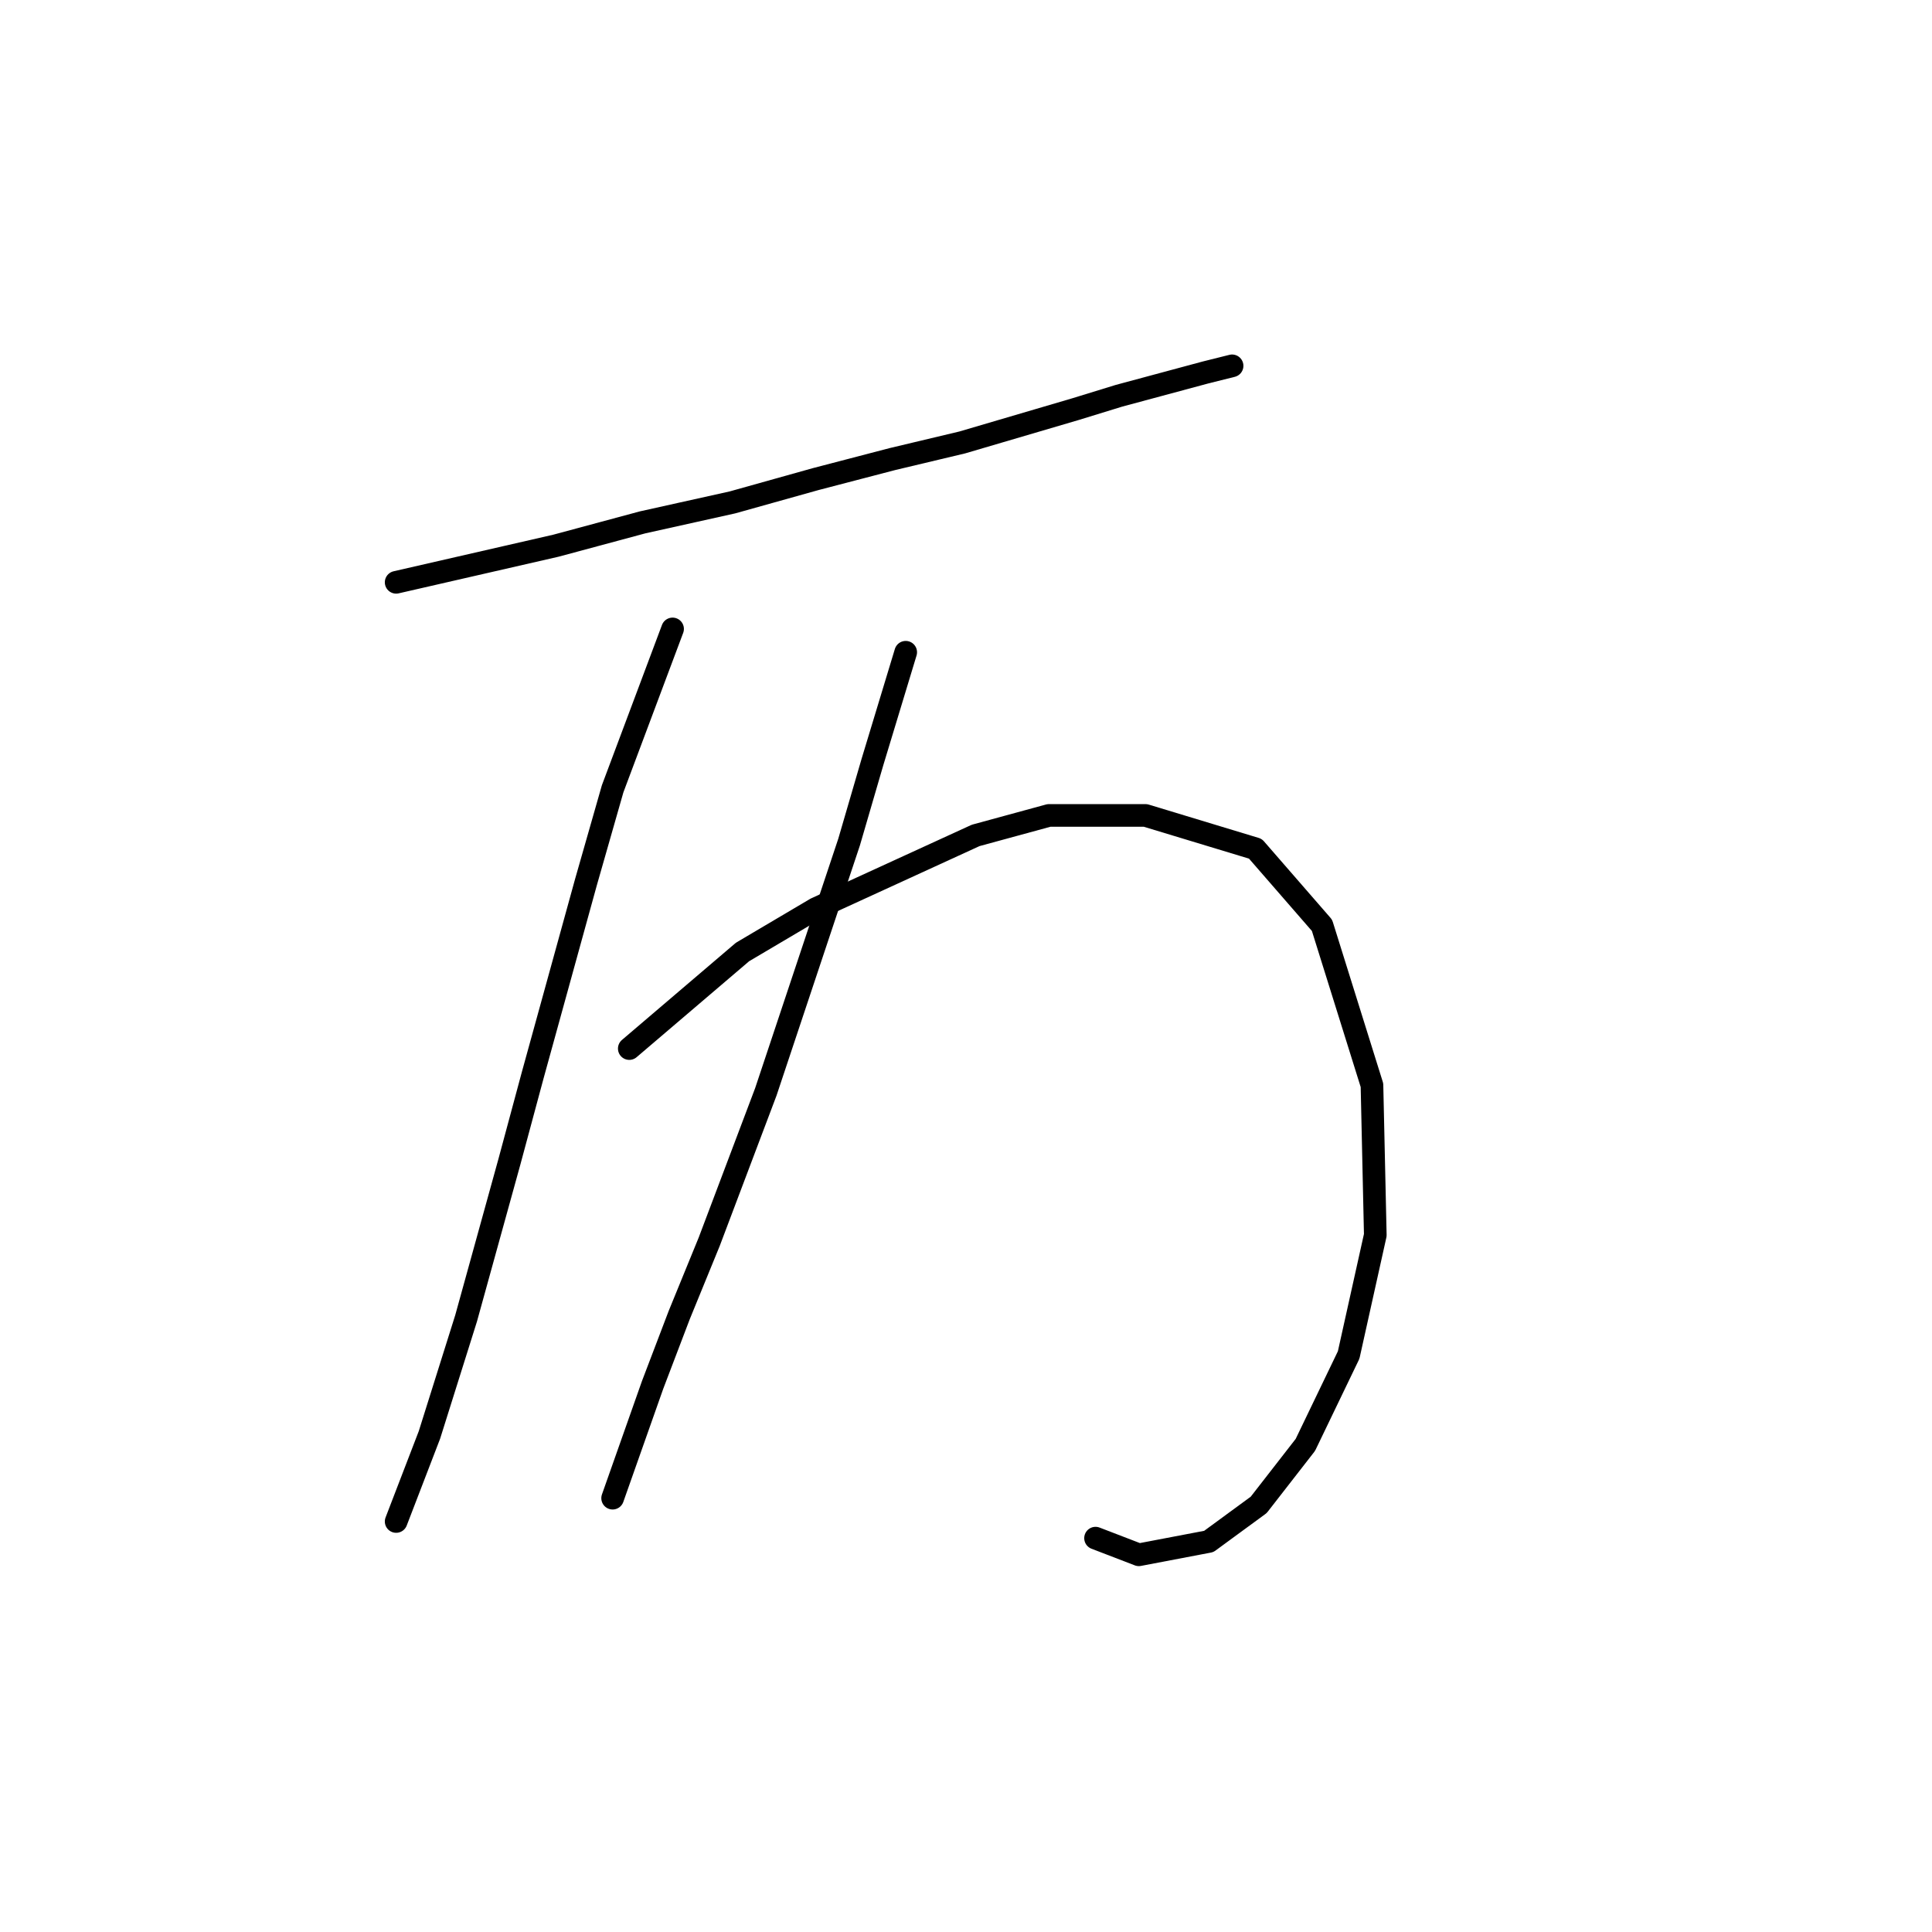 <?xml version="1.0" standalone="no"?>
    <svg width="256" height="256" xmlns="http://www.w3.org/2000/svg" version="1.1">
    <polyline stroke="black" stroke-width="3" stroke-linecap="round" fill="transparent" stroke-linejoin="round" points="52.492 77.159 73.675 72.305 85.148 69.216 97.063 66.568 108.096 63.479 118.246 60.831 127.513 58.624 142.517 54.211 148.254 52.446 159.728 49.357 163.258 48.475 163.258 48.475 " />
        <polyline stroke="black" stroke-width="3" stroke-linecap="round" fill="transparent" stroke-linejoin="round" points="89.12 83.337 81.177 104.52 77.646 116.876 70.586 142.471 67.496 153.945 61.76 174.686 56.905 190.131 52.492 201.605 52.492 201.605 " />
        <polyline stroke="black" stroke-width="3" stroke-linecap="round" fill="transparent" stroke-linejoin="round" points="83.383 138.941 98.387 126.143 108.096 120.406 129.278 110.698 138.987 108.05 151.785 108.05 166.347 112.463 175.173 122.613 181.793 143.795 182.234 163.654 178.704 179.54 172.967 191.455 166.789 199.399 160.169 204.253 150.902 206.018 145.165 203.812 145.165 203.812 " />
        <polyline stroke="black" stroke-width="3" stroke-linecap="round" fill="transparent" stroke-linejoin="round" points="120.011 86.426 115.598 100.989 112.509 111.58 101.476 144.678 93.974 164.536 90.003 174.245 86.472 183.512 81.177 198.516 81.177 198.516 " />
        </svg>